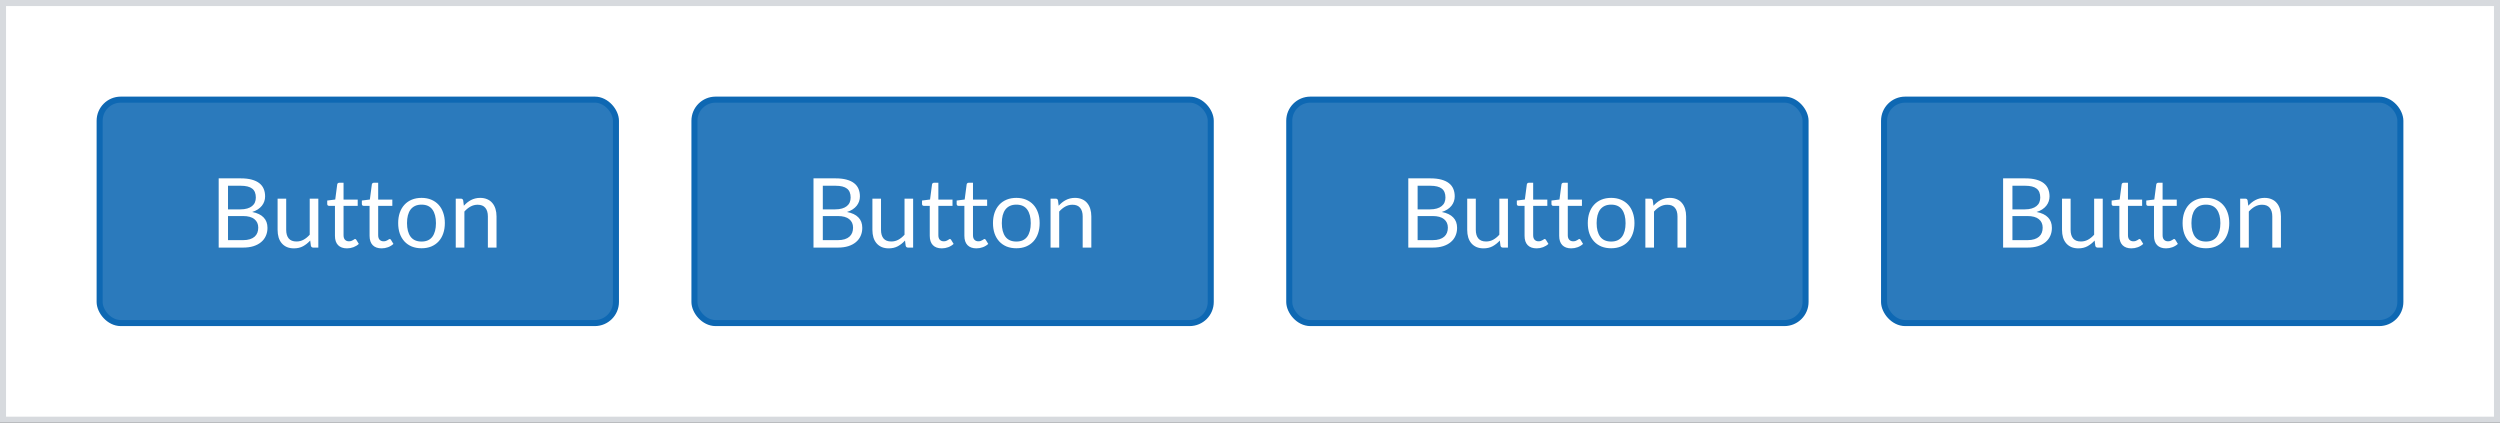 <svg width="414" height="70" viewBox="0 0 414 70" fill="none" xmlns="http://www.w3.org/2000/svg">
<rect x="0" y="0" width="414" height="70" fill="#333333" stroke="none"/>
<rect x="0.5" y="0.5" width="413" height="69" fill="white"/>
<rect x="0.5" y="0.5" width="413" height="69" stroke="#D7DADE"/>
<rect x="16.5" y="16.5" width="85.5" height="37" rx="3.5" fill="#2B7ABC"/>
<rect x="16.5" y="16.5" width="85.5" height="37" rx="3.5" stroke="#0E68B3"/>
<path d="M40.238 39.768C40.681 39.768 41.062 39.717 41.382 39.616C41.702 39.515 41.963 39.373 42.166 39.192C42.374 39.005 42.526 38.787 42.622 38.536C42.718 38.28 42.766 38 42.766 37.696C42.766 37.104 42.555 36.637 42.134 36.296C41.713 35.949 41.081 35.776 40.238 35.776H37.758V39.768H40.238ZM37.758 30.76V34.672H39.806C40.243 34.672 40.622 34.624 40.942 34.528C41.267 34.432 41.534 34.299 41.742 34.128C41.955 33.957 42.113 33.752 42.214 33.512C42.315 33.267 42.366 33 42.366 32.712C42.366 32.035 42.163 31.541 41.758 31.232C41.353 30.917 40.723 30.76 39.87 30.76H37.758ZM39.87 29.536C40.574 29.536 41.179 29.605 41.686 29.744C42.198 29.883 42.617 30.08 42.942 30.336C43.273 30.592 43.515 30.907 43.67 31.28C43.825 31.648 43.902 32.064 43.902 32.528C43.902 32.811 43.857 33.083 43.766 33.344C43.681 33.6 43.55 33.84 43.374 34.064C43.198 34.288 42.974 34.491 42.702 34.672C42.435 34.848 42.121 34.992 41.758 35.104C42.601 35.264 43.233 35.565 43.654 36.008C44.081 36.445 44.294 37.021 44.294 37.736C44.294 38.221 44.203 38.664 44.022 39.064C43.846 39.464 43.585 39.808 43.238 40.096C42.897 40.384 42.475 40.608 41.974 40.768C41.473 40.923 40.902 41 40.262 41H36.214V29.536H39.87ZM52.714 32.896V41H51.866C51.663 41 51.535 40.901 51.482 40.704L51.37 39.832C51.018 40.221 50.623 40.536 50.186 40.776C49.748 41.011 49.247 41.128 48.682 41.128C48.239 41.128 47.847 41.056 47.506 40.912C47.17 40.763 46.887 40.555 46.658 40.288C46.428 40.021 46.255 39.699 46.138 39.32C46.026 38.941 45.97 38.523 45.97 38.064V32.896H47.394V38.064C47.394 38.677 47.532 39.152 47.81 39.488C48.093 39.824 48.522 39.992 49.098 39.992C49.519 39.992 49.911 39.893 50.274 39.696C50.642 39.493 50.98 39.216 51.29 38.864V32.896H52.714ZM57.46 41.128C56.82 41.128 56.326 40.949 55.98 40.592C55.638 40.235 55.468 39.72 55.468 39.048V34.088H54.492C54.406 34.088 54.334 34.064 54.276 34.016C54.217 33.963 54.188 33.883 54.188 33.776V33.208L55.516 33.04L55.844 30.536C55.86 30.456 55.894 30.392 55.948 30.344C56.006 30.291 56.081 30.264 56.172 30.264H56.892V33.056H59.236V34.088H56.892V38.952C56.892 39.293 56.974 39.547 57.14 39.712C57.305 39.877 57.518 39.96 57.78 39.96C57.929 39.96 58.057 39.941 58.164 39.904C58.276 39.861 58.372 39.816 58.452 39.768C58.532 39.72 58.598 39.677 58.652 39.64C58.71 39.597 58.761 39.576 58.804 39.576C58.878 39.576 58.945 39.621 59.004 39.712L59.42 40.392C59.174 40.621 58.878 40.803 58.532 40.936C58.185 41.064 57.828 41.128 57.46 41.128ZM63.194 41.128C62.554 41.128 62.061 40.949 61.714 40.592C61.373 40.235 61.202 39.72 61.202 39.048V34.088H60.226C60.141 34.088 60.069 34.064 60.01 34.016C59.952 33.963 59.922 33.883 59.922 33.776V33.208L61.25 33.04L61.578 30.536C61.594 30.456 61.629 30.392 61.682 30.344C61.741 30.291 61.816 30.264 61.906 30.264H62.626V33.056H64.97V34.088H62.626V38.952C62.626 39.293 62.709 39.547 62.874 39.712C63.039 39.877 63.253 39.96 63.514 39.96C63.663 39.96 63.791 39.941 63.898 39.904C64.01 39.861 64.106 39.816 64.186 39.768C64.266 39.72 64.333 39.677 64.386 39.64C64.445 39.597 64.496 39.576 64.538 39.576C64.613 39.576 64.68 39.621 64.738 39.712L65.154 40.392C64.909 40.621 64.613 40.803 64.266 40.936C63.919 41.064 63.562 41.128 63.194 41.128ZM69.81 32.768C70.402 32.768 70.935 32.867 71.41 33.064C71.884 33.261 72.29 33.541 72.626 33.904C72.962 34.267 73.218 34.707 73.394 35.224C73.575 35.736 73.666 36.309 73.666 36.944C73.666 37.584 73.575 38.16 73.394 38.672C73.218 39.184 72.962 39.621 72.626 39.984C72.29 40.347 71.884 40.627 71.41 40.824C70.935 41.016 70.402 41.112 69.81 41.112C69.212 41.112 68.674 41.016 68.194 40.824C67.719 40.627 67.314 40.347 66.978 39.984C66.642 39.621 66.383 39.184 66.202 38.672C66.026 38.16 65.938 37.584 65.938 36.944C65.938 36.309 66.026 35.736 66.202 35.224C66.383 34.707 66.642 34.267 66.978 33.904C67.314 33.541 67.719 33.261 68.194 33.064C68.674 32.867 69.212 32.768 69.81 32.768ZM69.81 40C70.61 40 71.207 39.733 71.602 39.2C71.996 38.661 72.194 37.912 72.194 36.952C72.194 35.987 71.996 35.235 71.602 34.696C71.207 34.157 70.61 33.888 69.81 33.888C69.404 33.888 69.05 33.957 68.746 34.096C68.447 34.235 68.196 34.435 67.994 34.696C67.796 34.957 67.647 35.28 67.546 35.664C67.45 36.043 67.402 36.472 67.402 36.952C67.402 37.912 67.599 38.661 67.994 39.2C68.394 39.733 68.999 40 69.81 40ZM76.816 34.072C76.992 33.875 77.178 33.696 77.376 33.536C77.573 33.376 77.781 33.24 78 33.128C78.224 33.011 78.458 32.923 78.704 32.864C78.954 32.8 79.224 32.768 79.512 32.768C79.954 32.768 80.344 32.843 80.68 32.992C81.021 33.136 81.304 33.344 81.528 33.616C81.757 33.883 81.93 34.205 82.048 34.584C82.165 34.963 82.224 35.381 82.224 35.84V41H80.792V35.84C80.792 35.227 80.65 34.752 80.368 34.416C80.09 34.075 79.666 33.904 79.096 33.904C78.674 33.904 78.28 34.005 77.912 34.208C77.549 34.411 77.213 34.685 76.904 35.032V41H75.472V32.896H76.328C76.53 32.896 76.656 32.995 76.704 33.192L76.816 34.072Z" fill="white"/>
<rect x="115" y="16.5" width="85.5" height="37" rx="3.5" fill="#2B7ABC"/>
<rect x="115" y="16.5" width="85.5" height="37" rx="3.5" stroke="#0E68B3"/>
<path d="M138.738 39.768C139.181 39.768 139.562 39.717 139.882 39.616C140.202 39.515 140.463 39.373 140.666 39.192C140.874 39.005 141.026 38.787 141.122 38.536C141.218 38.28 141.266 38 141.266 37.696C141.266 37.104 141.055 36.637 140.634 36.296C140.213 35.949 139.581 35.776 138.738 35.776H136.258V39.768H138.738ZM136.258 30.76V34.672H138.306C138.743 34.672 139.122 34.624 139.442 34.528C139.767 34.432 140.034 34.299 140.242 34.128C140.455 33.957 140.613 33.752 140.714 33.512C140.815 33.267 140.866 33 140.866 32.712C140.866 32.035 140.663 31.541 140.258 31.232C139.853 30.917 139.223 30.76 138.37 30.76H136.258ZM138.37 29.536C139.074 29.536 139.679 29.605 140.186 29.744C140.698 29.883 141.117 30.08 141.442 30.336C141.773 30.592 142.015 30.907 142.17 31.28C142.325 31.648 142.402 32.064 142.402 32.528C142.402 32.811 142.357 33.083 142.266 33.344C142.181 33.6 142.05 33.84 141.874 34.064C141.698 34.288 141.474 34.491 141.202 34.672C140.935 34.848 140.621 34.992 140.258 35.104C141.101 35.264 141.733 35.565 142.154 36.008C142.581 36.445 142.794 37.021 142.794 37.736C142.794 38.221 142.703 38.664 142.522 39.064C142.346 39.464 142.085 39.808 141.738 40.096C141.397 40.384 140.975 40.608 140.474 40.768C139.973 40.923 139.402 41 138.762 41H134.714V29.536H138.37ZM151.214 32.896V41H150.366C150.163 41 150.035 40.901 149.982 40.704L149.87 39.832C149.518 40.221 149.123 40.536 148.686 40.776C148.249 41.011 147.747 41.128 147.182 41.128C146.739 41.128 146.347 41.056 146.006 40.912C145.67 40.763 145.387 40.555 145.158 40.288C144.929 40.021 144.755 39.699 144.638 39.32C144.526 38.941 144.47 38.523 144.47 38.064V32.896H145.894V38.064C145.894 38.677 146.033 39.152 146.31 39.488C146.593 39.824 147.022 39.992 147.598 39.992C148.019 39.992 148.411 39.893 148.774 39.696C149.142 39.493 149.481 39.216 149.79 38.864V32.896H151.214ZM155.96 41.128C155.32 41.128 154.826 40.949 154.48 40.592C154.138 40.235 153.968 39.72 153.968 39.048V34.088H152.992C152.906 34.088 152.834 34.064 152.776 34.016C152.717 33.963 152.688 33.883 152.688 33.776V33.208L154.016 33.04L154.344 30.536C154.36 30.456 154.394 30.392 154.448 30.344C154.506 30.291 154.581 30.264 154.672 30.264H155.392V33.056H157.736V34.088H155.392V38.952C155.392 39.293 155.474 39.547 155.64 39.712C155.805 39.877 156.018 39.96 156.28 39.96C156.429 39.96 156.557 39.941 156.664 39.904C156.776 39.861 156.872 39.816 156.952 39.768C157.032 39.72 157.098 39.677 157.152 39.64C157.21 39.597 157.261 39.576 157.304 39.576C157.378 39.576 157.445 39.621 157.504 39.712L157.92 40.392C157.674 40.621 157.378 40.803 157.032 40.936C156.685 41.064 156.328 41.128 155.96 41.128ZM161.694 41.128C161.054 41.128 160.561 40.949 160.214 40.592C159.873 40.235 159.702 39.72 159.702 39.048V34.088H158.726C158.641 34.088 158.569 34.064 158.51 34.016C158.451 33.963 158.422 33.883 158.422 33.776V33.208L159.75 33.04L160.078 30.536C160.094 30.456 160.129 30.392 160.182 30.344C160.241 30.291 160.315 30.264 160.406 30.264H161.126V33.056H163.47V34.088H161.126V38.952C161.126 39.293 161.209 39.547 161.374 39.712C161.539 39.877 161.753 39.96 162.014 39.96C162.163 39.96 162.291 39.941 162.398 39.904C162.51 39.861 162.606 39.816 162.686 39.768C162.766 39.72 162.833 39.677 162.886 39.64C162.945 39.597 162.995 39.576 163.038 39.576C163.113 39.576 163.179 39.621 163.238 39.712L163.654 40.392C163.409 40.621 163.113 40.803 162.766 40.936C162.419 41.064 162.062 41.128 161.694 41.128ZM168.31 32.768C168.902 32.768 169.435 32.867 169.91 33.064C170.384 33.261 170.79 33.541 171.126 33.904C171.462 34.267 171.718 34.707 171.894 35.224C172.075 35.736 172.166 36.309 172.166 36.944C172.166 37.584 172.075 38.16 171.894 38.672C171.718 39.184 171.462 39.621 171.126 39.984C170.79 40.347 170.384 40.627 169.91 40.824C169.435 41.016 168.902 41.112 168.31 41.112C167.712 41.112 167.174 41.016 166.694 40.824C166.219 40.627 165.814 40.347 165.478 39.984C165.142 39.621 164.883 39.184 164.702 38.672C164.526 38.16 164.438 37.584 164.438 36.944C164.438 36.309 164.526 35.736 164.702 35.224C164.883 34.707 165.142 34.267 165.478 33.904C165.814 33.541 166.219 33.261 166.694 33.064C167.174 32.867 167.712 32.768 168.31 32.768ZM168.31 40C169.11 40 169.707 39.733 170.102 39.2C170.496 38.661 170.694 37.912 170.694 36.952C170.694 35.987 170.496 35.235 170.102 34.696C169.707 34.157 169.11 33.888 168.31 33.888C167.904 33.888 167.55 33.957 167.246 34.096C166.947 34.235 166.696 34.435 166.494 34.696C166.296 34.957 166.147 35.28 166.046 35.664C165.95 36.043 165.902 36.472 165.902 36.952C165.902 37.912 166.099 38.661 166.494 39.2C166.894 39.733 167.499 40 168.31 40ZM175.316 34.072C175.492 33.875 175.678 33.696 175.876 33.536C176.073 33.376 176.281 33.24 176.5 33.128C176.724 33.011 176.958 32.923 177.204 32.864C177.454 32.8 177.724 32.768 178.012 32.768C178.454 32.768 178.844 32.843 179.18 32.992C179.521 33.136 179.804 33.344 180.028 33.616C180.257 33.883 180.43 34.205 180.548 34.584C180.665 34.963 180.724 35.381 180.724 35.84V41H179.292V35.84C179.292 35.227 179.15 34.752 178.868 34.416C178.59 34.075 178.166 33.904 177.596 33.904C177.174 33.904 176.78 34.005 176.412 34.208C176.049 34.411 175.713 34.685 175.404 35.032V41H173.972V32.896H174.828C175.03 32.896 175.156 32.995 175.204 33.192L175.316 34.072Z" fill="white"/>
<rect x="213.5" y="16.5" width="85.5" height="37" rx="3.5" fill="#2B7ABC"/>
<rect x="213.5" y="16.5" width="85.5" height="37" rx="3.5" stroke="#0E68B3"/>
<path d="M237.238 39.768C237.681 39.768 238.062 39.717 238.382 39.616C238.702 39.515 238.963 39.373 239.166 39.192C239.374 39.005 239.526 38.787 239.622 38.536C239.718 38.28 239.766 38 239.766 37.696C239.766 37.104 239.555 36.637 239.134 36.296C238.713 35.949 238.081 35.776 237.238 35.776H234.758V39.768H237.238ZM234.758 30.76V34.672H236.806C237.243 34.672 237.622 34.624 237.942 34.528C238.267 34.432 238.534 34.299 238.742 34.128C238.955 33.957 239.113 33.752 239.214 33.512C239.315 33.267 239.366 33 239.366 32.712C239.366 32.035 239.163 31.541 238.758 31.232C238.353 30.917 237.723 30.76 236.87 30.76H234.758ZM236.87 29.536C237.574 29.536 238.179 29.605 238.686 29.744C239.198 29.883 239.617 30.08 239.942 30.336C240.273 30.592 240.515 30.907 240.67 31.28C240.825 31.648 240.902 32.064 240.902 32.528C240.902 32.811 240.857 33.083 240.766 33.344C240.681 33.6 240.55 33.84 240.374 34.064C240.198 34.288 239.974 34.491 239.702 34.672C239.435 34.848 239.121 34.992 238.758 35.104C239.601 35.264 240.233 35.565 240.654 36.008C241.081 36.445 241.294 37.021 241.294 37.736C241.294 38.221 241.203 38.664 241.022 39.064C240.846 39.464 240.585 39.808 240.238 40.096C239.897 40.384 239.475 40.608 238.974 40.768C238.473 40.923 237.902 41 237.262 41H233.214V29.536H236.87ZM249.714 32.896V41H248.866C248.663 41 248.535 40.901 248.482 40.704L248.37 39.832C248.018 40.221 247.623 40.536 247.186 40.776C246.749 41.011 246.247 41.128 245.682 41.128C245.239 41.128 244.847 41.056 244.506 40.912C244.17 40.763 243.887 40.555 243.658 40.288C243.429 40.021 243.255 39.699 243.138 39.32C243.026 38.941 242.97 38.523 242.97 38.064V32.896H244.394V38.064C244.394 38.677 244.533 39.152 244.81 39.488C245.093 39.824 245.522 39.992 246.098 39.992C246.519 39.992 246.911 39.893 247.274 39.696C247.642 39.493 247.981 39.216 248.29 38.864V32.896H249.714ZM254.46 41.128C253.82 41.128 253.326 40.949 252.98 40.592C252.638 40.235 252.468 39.72 252.468 39.048V34.088H251.492C251.406 34.088 251.334 34.064 251.276 34.016C251.217 33.963 251.188 33.883 251.188 33.776V33.208L252.516 33.04L252.844 30.536C252.86 30.456 252.894 30.392 252.948 30.344C253.006 30.291 253.081 30.264 253.172 30.264H253.892V33.056H256.236V34.088H253.892V38.952C253.892 39.293 253.974 39.547 254.14 39.712C254.305 39.877 254.518 39.96 254.78 39.96C254.929 39.96 255.057 39.941 255.164 39.904C255.276 39.861 255.372 39.816 255.452 39.768C255.532 39.72 255.598 39.677 255.652 39.64C255.71 39.597 255.761 39.576 255.804 39.576C255.878 39.576 255.945 39.621 256.004 39.712L256.42 40.392C256.174 40.621 255.878 40.803 255.532 40.936C255.185 41.064 254.828 41.128 254.46 41.128ZM260.194 41.128C259.554 41.128 259.061 40.949 258.714 40.592C258.373 40.235 258.202 39.72 258.202 39.048V34.088H257.226C257.141 34.088 257.069 34.064 257.01 34.016C256.951 33.963 256.922 33.883 256.922 33.776V33.208L258.25 33.04L258.578 30.536C258.594 30.456 258.629 30.392 258.682 30.344C258.741 30.291 258.815 30.264 258.906 30.264H259.626V33.056H261.97V34.088H259.626V38.952C259.626 39.293 259.709 39.547 259.874 39.712C260.039 39.877 260.253 39.96 260.514 39.96C260.663 39.96 260.791 39.941 260.898 39.904C261.01 39.861 261.106 39.816 261.186 39.768C261.266 39.72 261.333 39.677 261.386 39.64C261.445 39.597 261.495 39.576 261.538 39.576C261.613 39.576 261.679 39.621 261.738 39.712L262.154 40.392C261.909 40.621 261.613 40.803 261.266 40.936C260.919 41.064 260.562 41.128 260.194 41.128ZM266.81 32.768C267.402 32.768 267.935 32.867 268.41 33.064C268.884 33.261 269.29 33.541 269.626 33.904C269.962 34.267 270.218 34.707 270.394 35.224C270.575 35.736 270.666 36.309 270.666 36.944C270.666 37.584 270.575 38.16 270.394 38.672C270.218 39.184 269.962 39.621 269.626 39.984C269.29 40.347 268.884 40.627 268.41 40.824C267.935 41.016 267.402 41.112 266.81 41.112C266.212 41.112 265.674 41.016 265.194 40.824C264.719 40.627 264.314 40.347 263.978 39.984C263.642 39.621 263.383 39.184 263.202 38.672C263.026 38.16 262.938 37.584 262.938 36.944C262.938 36.309 263.026 35.736 263.202 35.224C263.383 34.707 263.642 34.267 263.978 33.904C264.314 33.541 264.719 33.261 265.194 33.064C265.674 32.867 266.212 32.768 266.81 32.768ZM266.81 40C267.61 40 268.207 39.733 268.602 39.2C268.996 38.661 269.194 37.912 269.194 36.952C269.194 35.987 268.996 35.235 268.602 34.696C268.207 34.157 267.61 33.888 266.81 33.888C266.404 33.888 266.05 33.957 265.746 34.096C265.447 34.235 265.196 34.435 264.994 34.696C264.796 34.957 264.647 35.28 264.546 35.664C264.45 36.043 264.402 36.472 264.402 36.952C264.402 37.912 264.599 38.661 264.994 39.2C265.394 39.733 265.999 40 266.81 40ZM273.816 34.072C273.992 33.875 274.178 33.696 274.376 33.536C274.573 33.376 274.781 33.24 275 33.128C275.224 33.011 275.458 32.923 275.704 32.864C275.954 32.8 276.224 32.768 276.512 32.768C276.954 32.768 277.344 32.843 277.68 32.992C278.021 33.136 278.304 33.344 278.528 33.616C278.757 33.883 278.93 34.205 279.048 34.584C279.165 34.963 279.224 35.381 279.224 35.84V41H277.792V35.84C277.792 35.227 277.65 34.752 277.368 34.416C277.09 34.075 276.666 33.904 276.096 33.904C275.674 33.904 275.28 34.005 274.912 34.208C274.549 34.411 274.213 34.685 273.904 35.032V41H272.472V32.896H273.328C273.53 32.896 273.656 32.995 273.704 33.192L273.816 34.072Z" fill="white"/>
<rect x="312" y="16.5" width="85.5" height="37" rx="3.5" fill="#2B7ABC"/>
<rect x="312" y="16.5" width="85.5" height="37" rx="3.5" stroke="#0E68B3"/>
<path d="M335.738 39.768C336.181 39.768 336.562 39.717 336.882 39.616C337.202 39.515 337.463 39.373 337.666 39.192C337.874 39.005 338.026 38.787 338.122 38.536C338.218 38.28 338.266 38 338.266 37.696C338.266 37.104 338.055 36.637 337.634 36.296C337.213 35.949 336.581 35.776 335.738 35.776H333.258V39.768H335.738ZM333.258 30.76V34.672H335.306C335.743 34.672 336.122 34.624 336.442 34.528C336.767 34.432 337.034 34.299 337.242 34.128C337.455 33.957 337.613 33.752 337.714 33.512C337.815 33.267 337.866 33 337.866 32.712C337.866 32.035 337.663 31.541 337.258 31.232C336.853 30.917 336.223 30.76 335.37 30.76H333.258ZM335.37 29.536C336.074 29.536 336.679 29.605 337.186 29.744C337.698 29.883 338.117 30.08 338.442 30.336C338.773 30.592 339.015 30.907 339.17 31.28C339.325 31.648 339.402 32.064 339.402 32.528C339.402 32.811 339.357 33.083 339.266 33.344C339.181 33.6 339.05 33.84 338.874 34.064C338.698 34.288 338.474 34.491 338.202 34.672C337.935 34.848 337.621 34.992 337.258 35.104C338.101 35.264 338.733 35.565 339.154 36.008C339.581 36.445 339.794 37.021 339.794 37.736C339.794 38.221 339.703 38.664 339.522 39.064C339.346 39.464 339.085 39.808 338.738 40.096C338.397 40.384 337.975 40.608 337.474 40.768C336.973 40.923 336.402 41 335.762 41H331.714V29.536H335.37ZM348.214 32.896V41H347.366C347.163 41 347.035 40.901 346.982 40.704L346.87 39.832C346.518 40.221 346.123 40.536 345.686 40.776C345.249 41.011 344.747 41.128 344.182 41.128C343.739 41.128 343.347 41.056 343.006 40.912C342.67 40.763 342.387 40.555 342.158 40.288C341.929 40.021 341.755 39.699 341.638 39.32C341.526 38.941 341.47 38.523 341.47 38.064V32.896H342.894V38.064C342.894 38.677 343.033 39.152 343.31 39.488C343.593 39.824 344.022 39.992 344.598 39.992C345.019 39.992 345.411 39.893 345.774 39.696C346.142 39.493 346.481 39.216 346.79 38.864V32.896H348.214ZM352.96 41.128C352.32 41.128 351.826 40.949 351.48 40.592C351.138 40.235 350.968 39.72 350.968 39.048V34.088H349.992C349.906 34.088 349.834 34.064 349.776 34.016C349.717 33.963 349.688 33.883 349.688 33.776V33.208L351.016 33.04L351.344 30.536C351.36 30.456 351.394 30.392 351.448 30.344C351.506 30.291 351.581 30.264 351.672 30.264H352.392V33.056H354.736V34.088H352.392V38.952C352.392 39.293 352.474 39.547 352.64 39.712C352.805 39.877 353.018 39.96 353.28 39.96C353.429 39.96 353.557 39.941 353.664 39.904C353.776 39.861 353.872 39.816 353.952 39.768C354.032 39.72 354.098 39.677 354.152 39.64C354.21 39.597 354.261 39.576 354.304 39.576C354.378 39.576 354.445 39.621 354.504 39.712L354.92 40.392C354.674 40.621 354.378 40.803 354.032 40.936C353.685 41.064 353.328 41.128 352.96 41.128ZM358.694 41.128C358.054 41.128 357.561 40.949 357.214 40.592C356.873 40.235 356.702 39.72 356.702 39.048V34.088H355.726C355.641 34.088 355.569 34.064 355.51 34.016C355.451 33.963 355.422 33.883 355.422 33.776V33.208L356.75 33.04L357.078 30.536C357.094 30.456 357.129 30.392 357.182 30.344C357.241 30.291 357.315 30.264 357.406 30.264H358.126V33.056H360.47V34.088H358.126V38.952C358.126 39.293 358.209 39.547 358.374 39.712C358.539 39.877 358.753 39.96 359.014 39.96C359.163 39.96 359.291 39.941 359.398 39.904C359.51 39.861 359.606 39.816 359.686 39.768C359.766 39.72 359.833 39.677 359.886 39.64C359.945 39.597 359.995 39.576 360.038 39.576C360.113 39.576 360.179 39.621 360.238 39.712L360.654 40.392C360.409 40.621 360.113 40.803 359.766 40.936C359.419 41.064 359.062 41.128 358.694 41.128ZM365.31 32.768C365.902 32.768 366.435 32.867 366.91 33.064C367.384 33.261 367.79 33.541 368.126 33.904C368.462 34.267 368.718 34.707 368.894 35.224C369.075 35.736 369.166 36.309 369.166 36.944C369.166 37.584 369.075 38.16 368.894 38.672C368.718 39.184 368.462 39.621 368.126 39.984C367.79 40.347 367.384 40.627 366.91 40.824C366.435 41.016 365.902 41.112 365.31 41.112C364.712 41.112 364.174 41.016 363.694 40.824C363.219 40.627 362.814 40.347 362.478 39.984C362.142 39.621 361.883 39.184 361.702 38.672C361.526 38.16 361.438 37.584 361.438 36.944C361.438 36.309 361.526 35.736 361.702 35.224C361.883 34.707 362.142 34.267 362.478 33.904C362.814 33.541 363.219 33.261 363.694 33.064C364.174 32.867 364.712 32.768 365.31 32.768ZM365.31 40C366.11 40 366.707 39.733 367.102 39.2C367.496 38.661 367.694 37.912 367.694 36.952C367.694 35.987 367.496 35.235 367.102 34.696C366.707 34.157 366.11 33.888 365.31 33.888C364.904 33.888 364.55 33.957 364.246 34.096C363.947 34.235 363.696 34.435 363.494 34.696C363.296 34.957 363.147 35.28 363.046 35.664C362.95 36.043 362.902 36.472 362.902 36.952C362.902 37.912 363.099 38.661 363.494 39.2C363.894 39.733 364.499 40 365.31 40ZM372.316 34.072C372.492 33.875 372.678 33.696 372.876 33.536C373.073 33.376 373.281 33.24 373.5 33.128C373.724 33.011 373.958 32.923 374.204 32.864C374.454 32.8 374.724 32.768 375.012 32.768C375.454 32.768 375.844 32.843 376.18 32.992C376.521 33.136 376.804 33.344 377.028 33.616C377.257 33.883 377.43 34.205 377.548 34.584C377.665 34.963 377.724 35.381 377.724 35.84V41H376.292V35.84C376.292 35.227 376.15 34.752 375.868 34.416C375.59 34.075 375.166 33.904 374.596 33.904C374.174 33.904 373.78 34.005 373.412 34.208C373.049 34.411 372.713 34.685 372.404 35.032V41H370.972V32.896H371.828C372.03 32.896 372.156 32.995 372.204 33.192L372.316 34.072Z" fill="white"/>
</svg>
